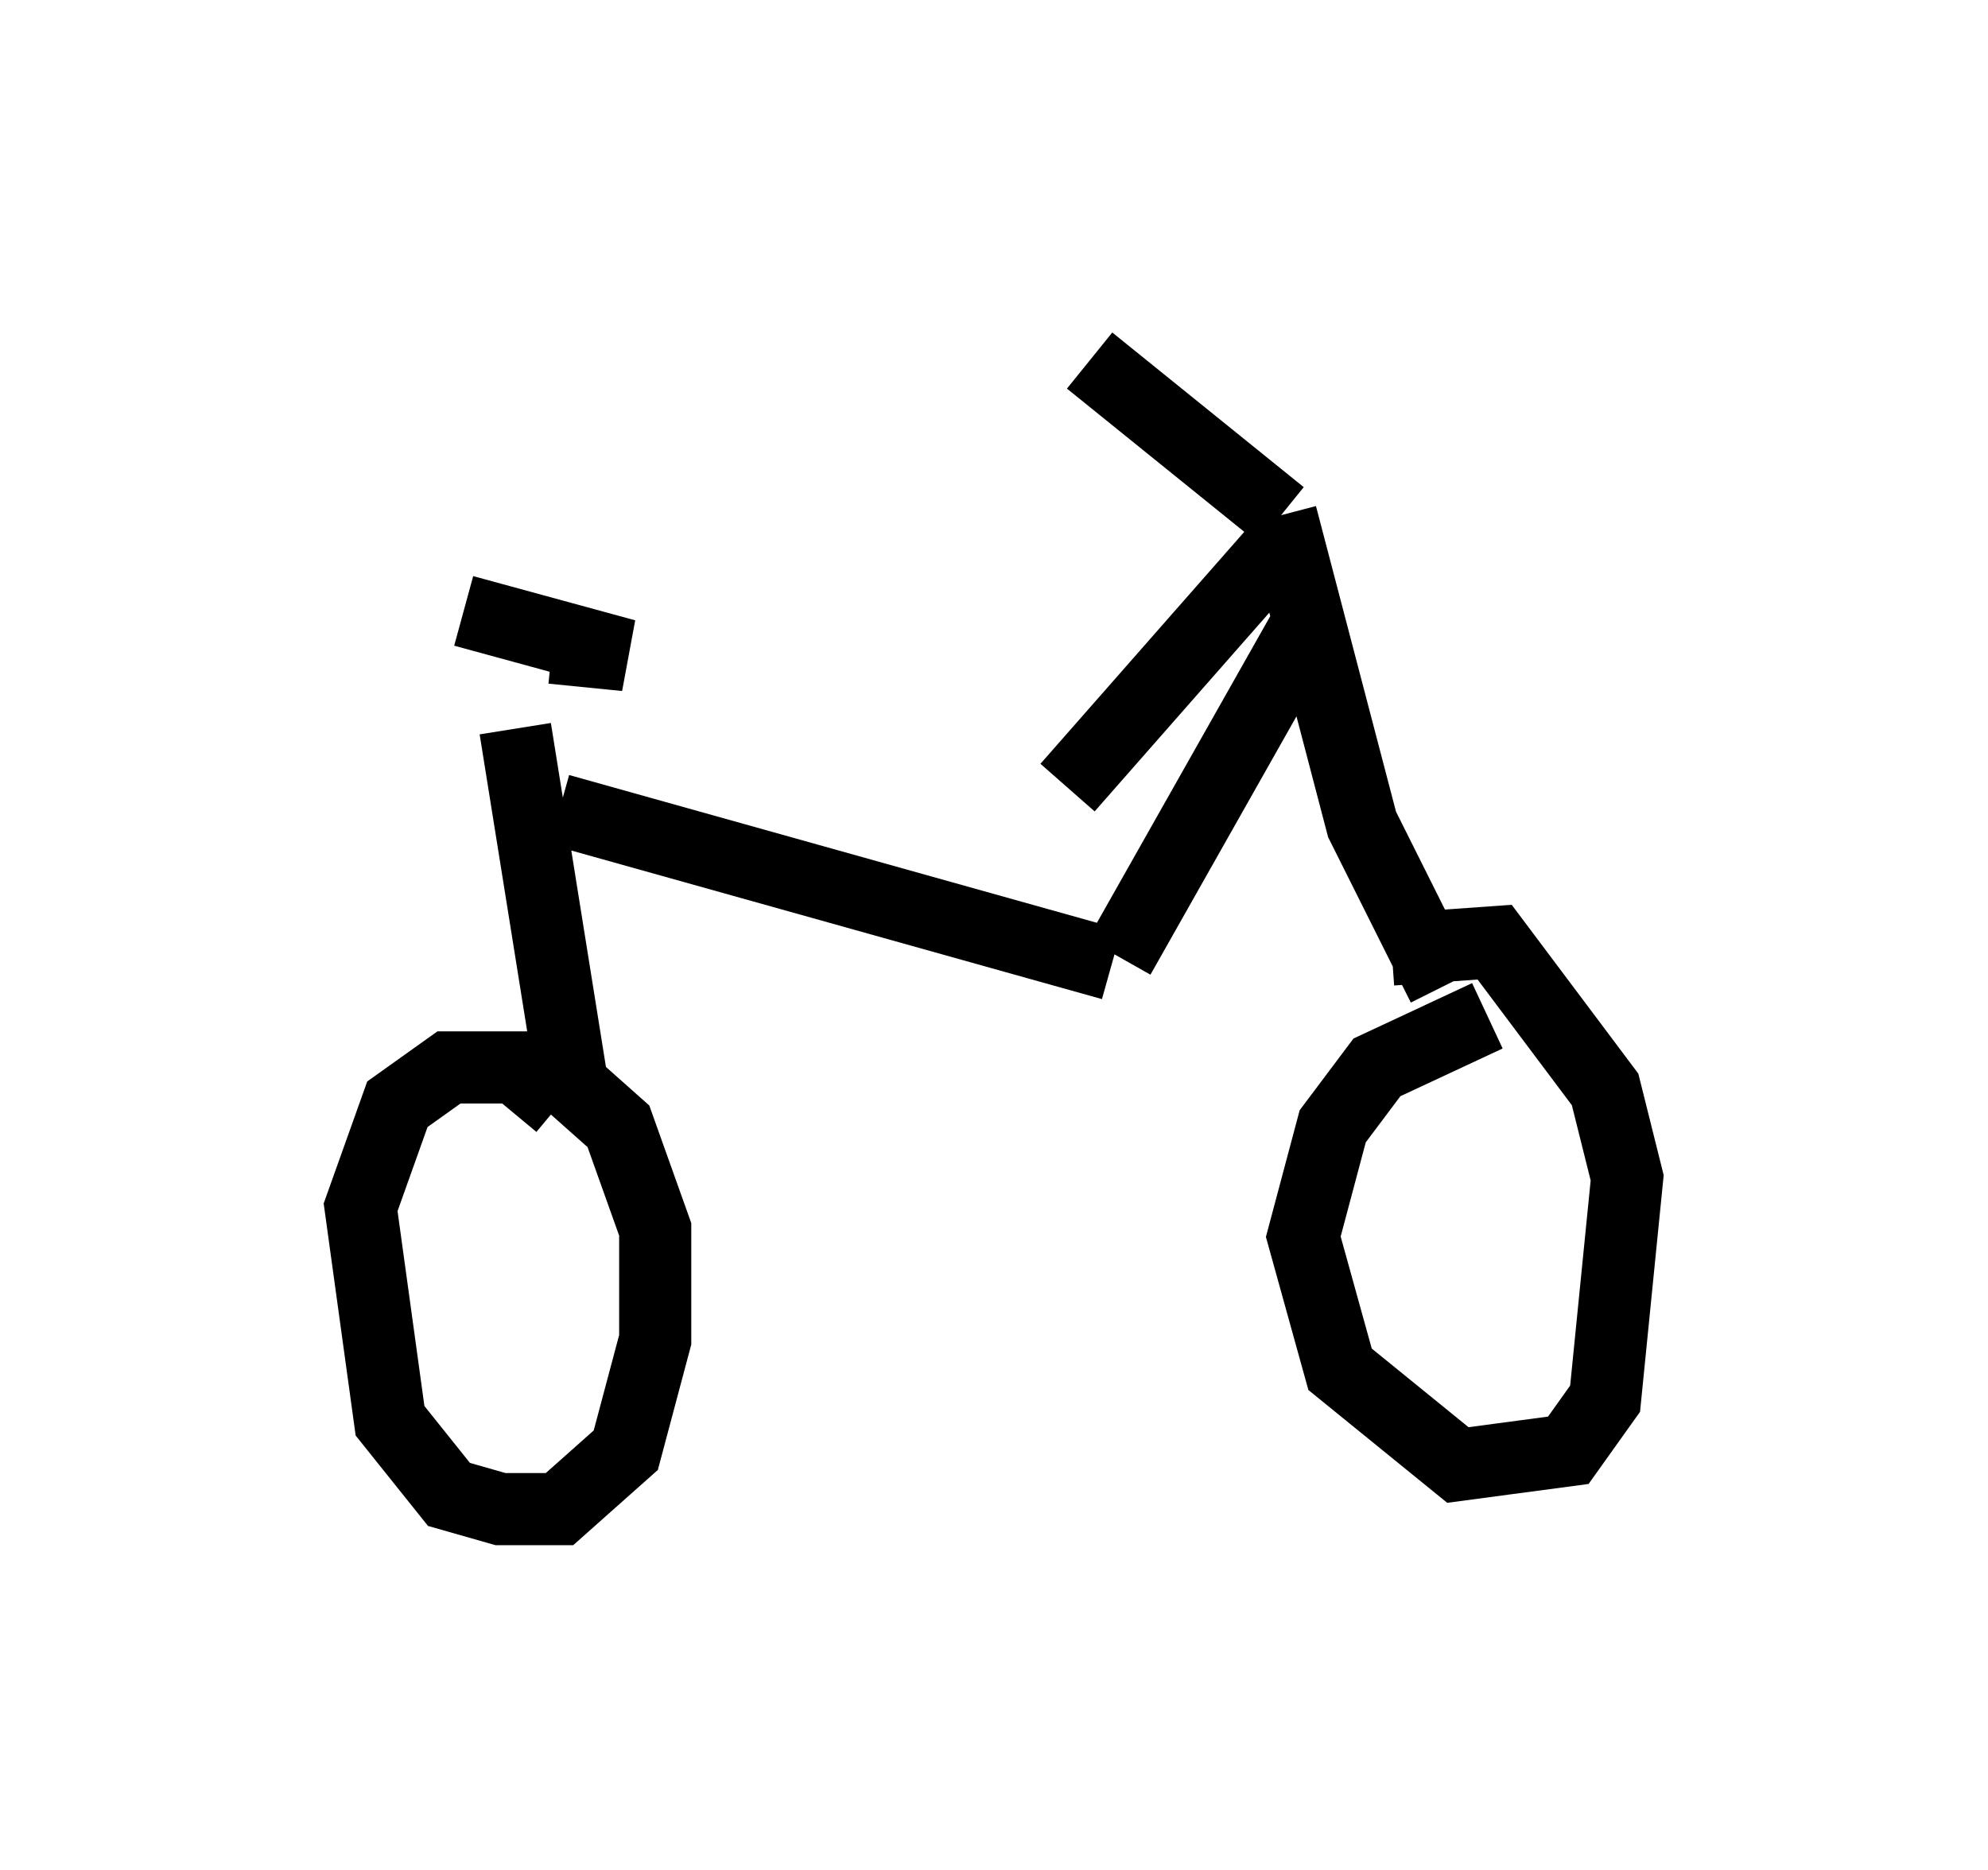 <?xml version="1.0" encoding="utf-8" ?>
<svg baseProfile="full" height="25.925" version="1.1" width="27.559" xmlns="http://www.w3.org/2000/svg" xmlns:ev="http://www.w3.org/2001/xml-events" xmlns:xlink="http://www.w3.org/1999/xlink"><defs /><rect fill="white" height="25.925" width="27.559" x="0" y="0" /><path d="M8.879, 17.25 m-1.123, -1.94 l-0.613, -0.51 -0.919, 0.0 l-0.715, 0.51 -0.51, 1.429 l0.408, 2.96 0.817, 1.021 l0.715, 0.204 0.817, 0.0 l0.919, -0.817 0.408, -1.531 l0.0, -1.531 -0.51, -1.429 l-0.919, -0.817 m12.965, -0.715 l-1.531, 0.715 -0.613, 0.817 l-0.408, 1.531 0.51, 1.838 l1.633, 1.327 1.531, -0.204 l0.51, -0.715 0.306, -3.063 l-0.306, -1.225 -1.531, -2.042 l-1.429, 0.102 m-11.331, 2.042 l-0.817, -5.104 m-0.715, -1.633 l2.246, 0.613 -1.021, -0.102 m0.102, 2.246 l7.656, 2.144 m4.594, 0.306 l-1.123, -2.246 -1.123, -4.288 m-2.246, 6.125 l2.654, -4.696 m-0.408, -1.429 l-2.654, -2.144 m2.654, 2.552 l-2.96, 3.369 " fill="none" stroke="black" stroke-width="1" /></svg>